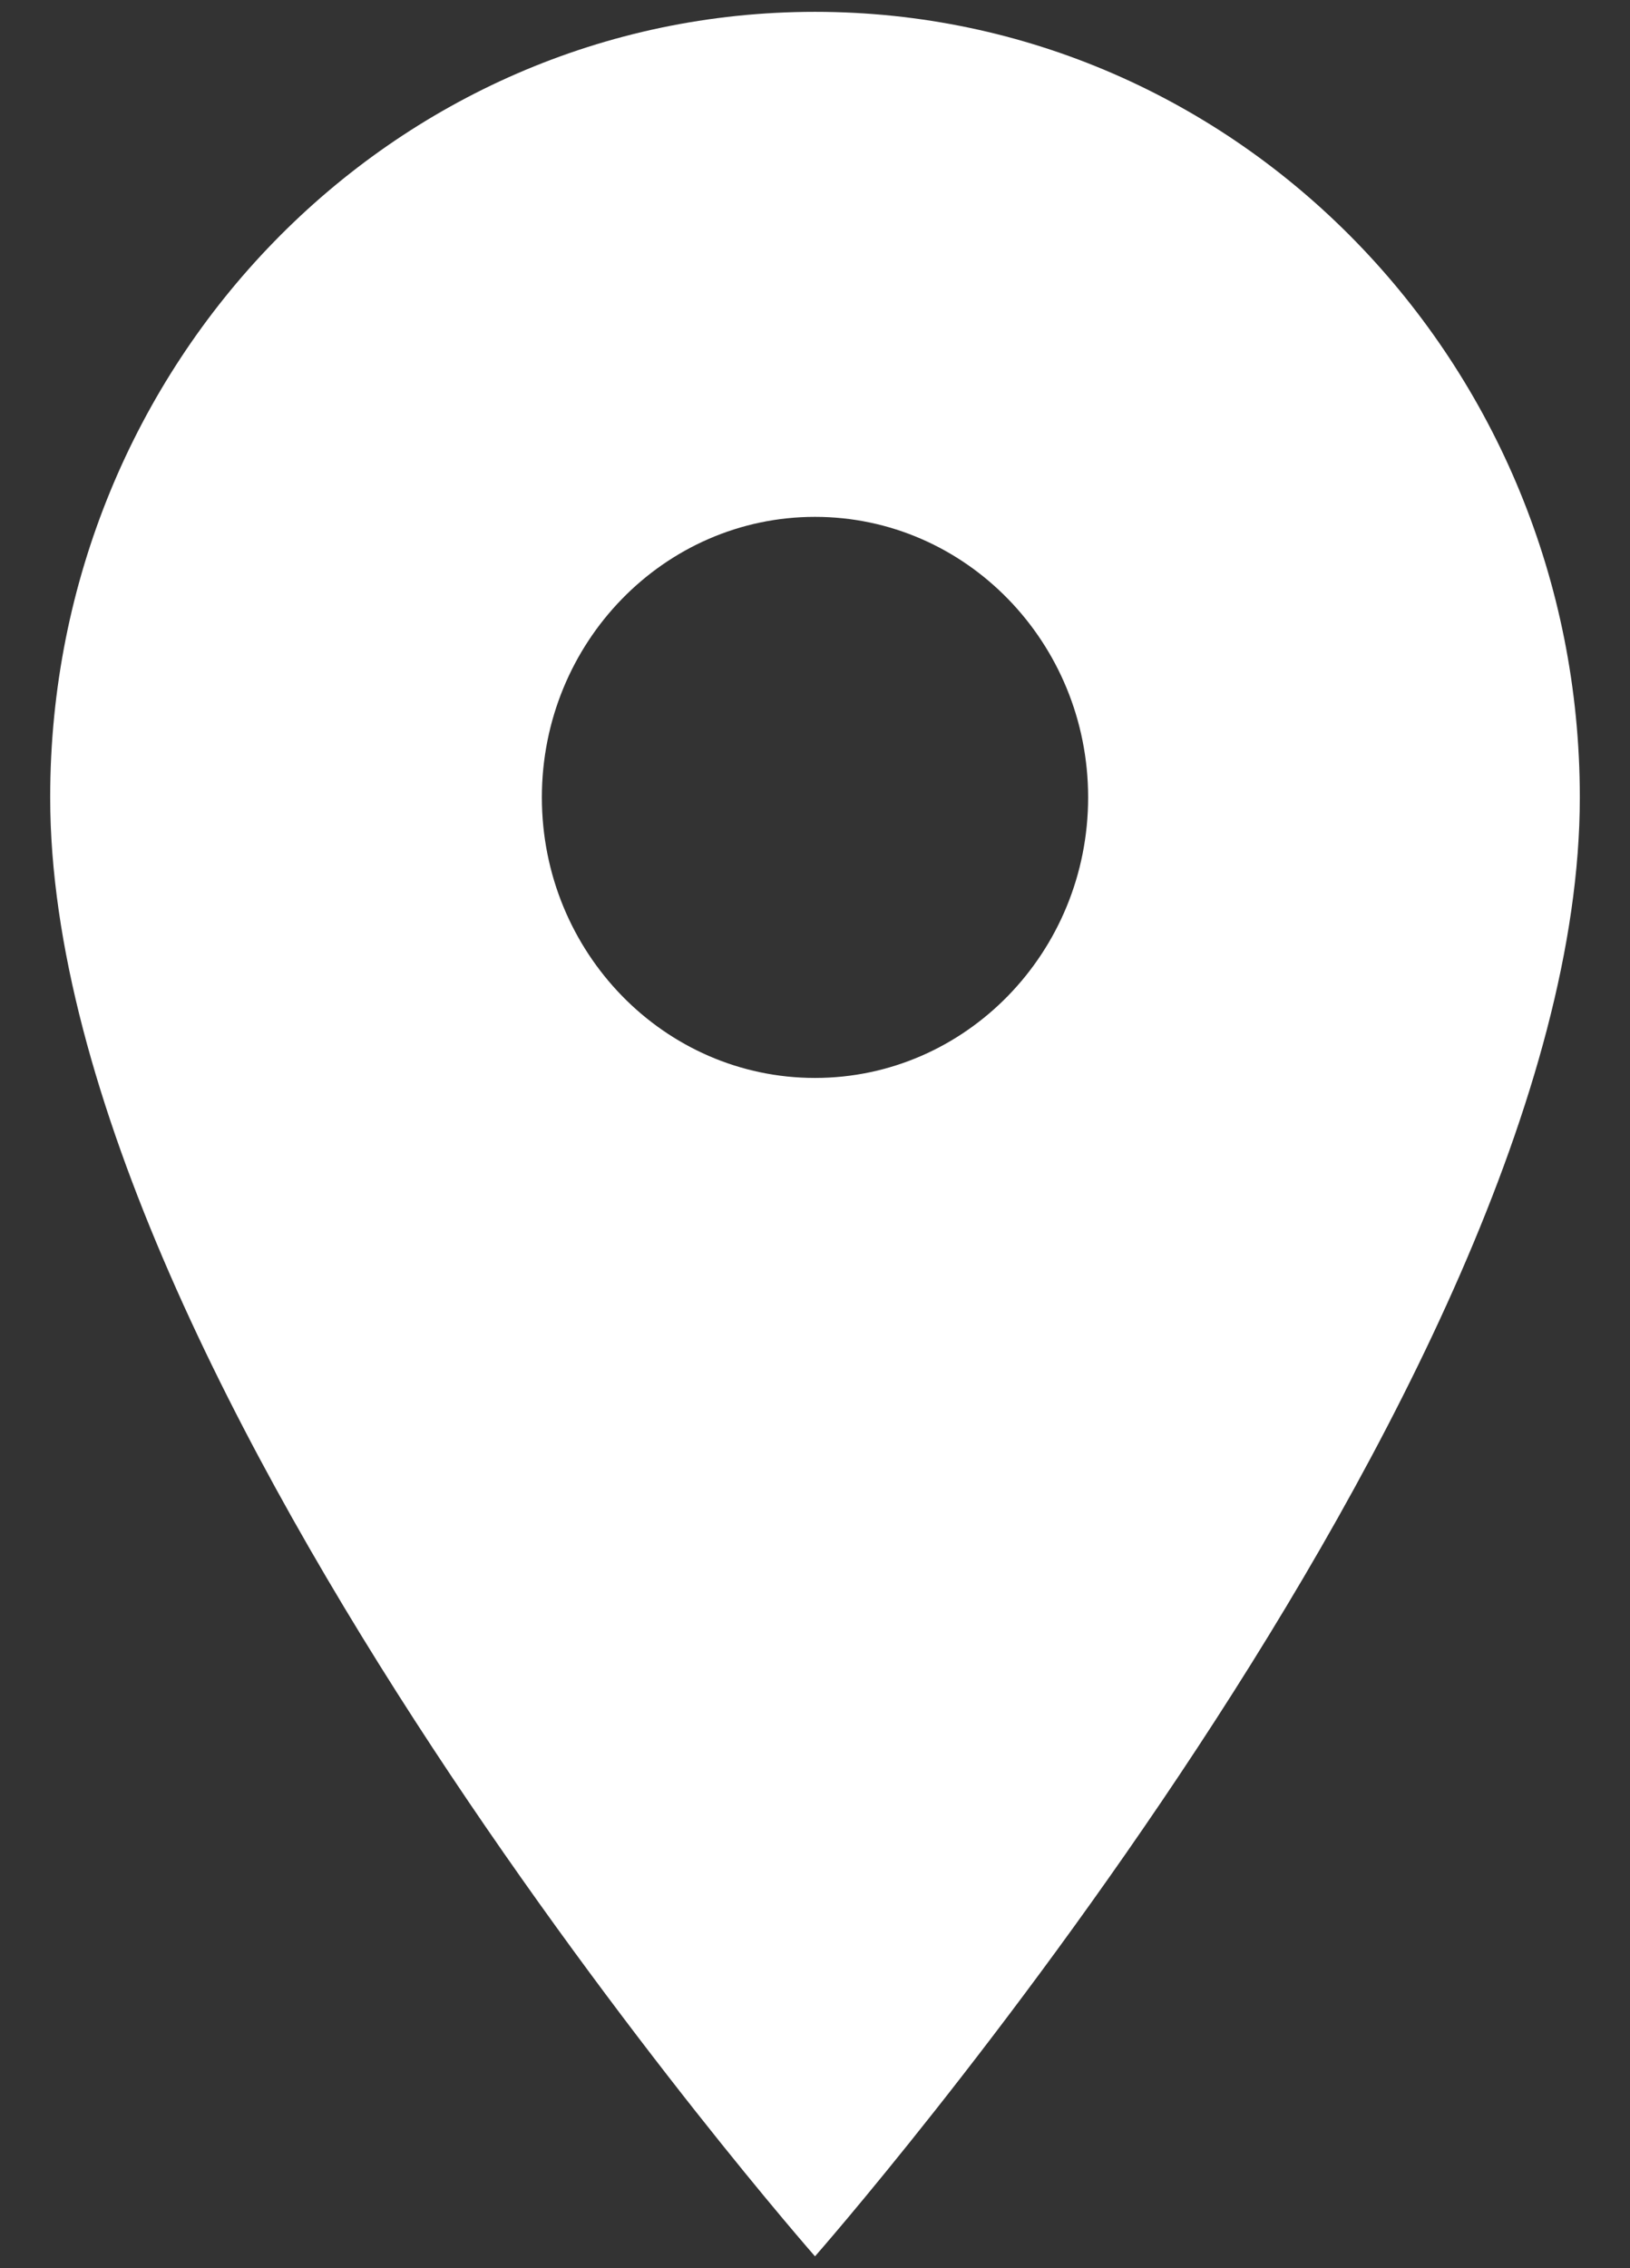 <svg width="23" height="32" viewBox="0 0 23 32" fill="none" xmlns="http://www.w3.org/2000/svg">
<rect x="0" y="0" width="23" height="32" fill="#333333" stroke="none"/>
<path d="M11.5 0.167C5.534 0.167 0.708 5.122 0.708 11.25C0.708 19.562 11.5 31.833 11.5 31.833C11.5 31.833 22.292 19.562 22.292 11.25C22.292 5.122 17.466 0.167 11.5 0.167ZM11.5 15.208C9.372 15.208 7.646 13.435 7.646 11.25C7.646 9.065 9.372 7.292 11.5 7.292C13.627 7.292 15.354 9.065 15.354 11.25C15.354 13.435 13.627 15.208 11.5 15.208Z" fill="white"/>
</svg>
